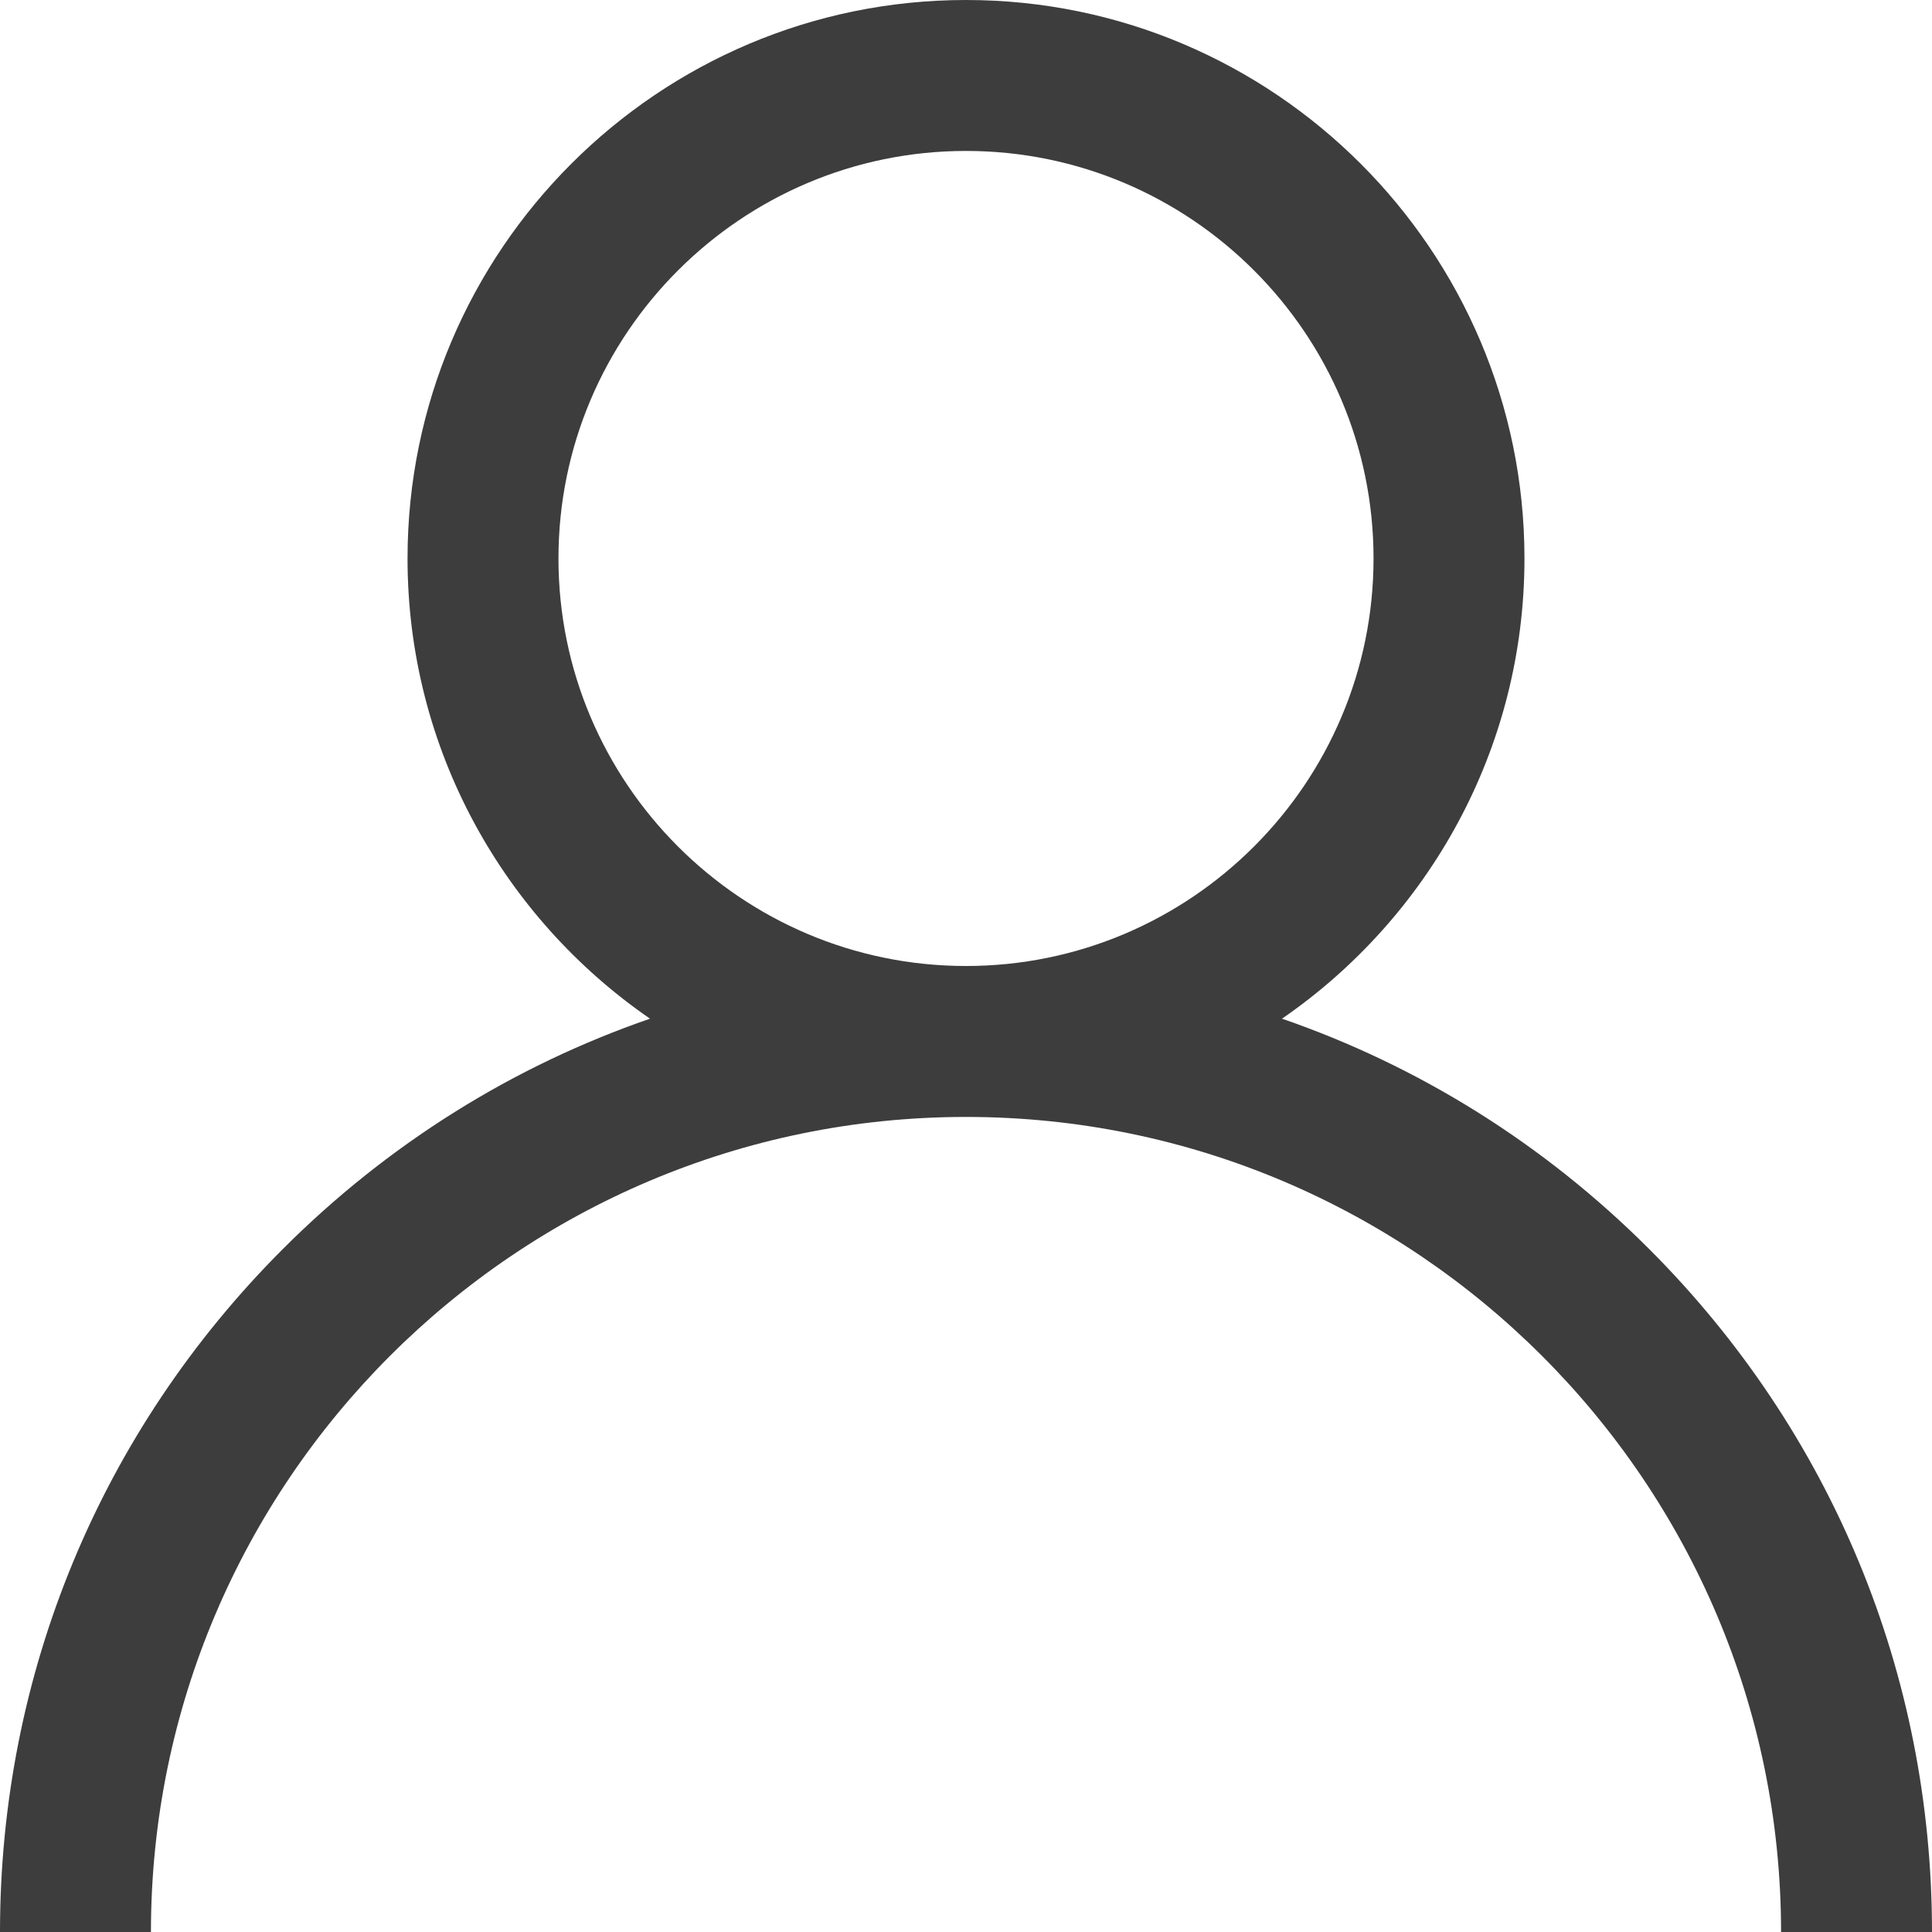 <svg width="200" height="200" viewBox="0 0 200 200" fill="none" xmlns="http://www.w3.org/2000/svg">
<path d="M170.711 129.289C159.819 118.398 146.855 110.335 132.711 105.454C147.86 95.02 157.812 77.558 157.812 57.812C157.812 25.935 131.878 0 100 0C68.122 0 42.188 25.935 42.188 57.812C42.188 77.558 52.14 95.02 67.29 105.454C53.145 110.335 40.181 118.398 29.29 129.289C10.402 148.177 0 173.289 0 200H15.625C15.625 153.475 53.475 115.625 100 115.625C146.525 115.625 184.375 153.475 184.375 200H200C200 173.289 189.598 148.177 170.711 129.289ZM100 100C76.738 100 57.812 81.075 57.812 57.812C57.812 34.55 76.738 15.625 100 15.625C123.262 15.625 142.188 34.55 142.188 57.812C142.188 81.075 123.262 100 100 100Z" fill="#3D3D3D"/>
</svg>
